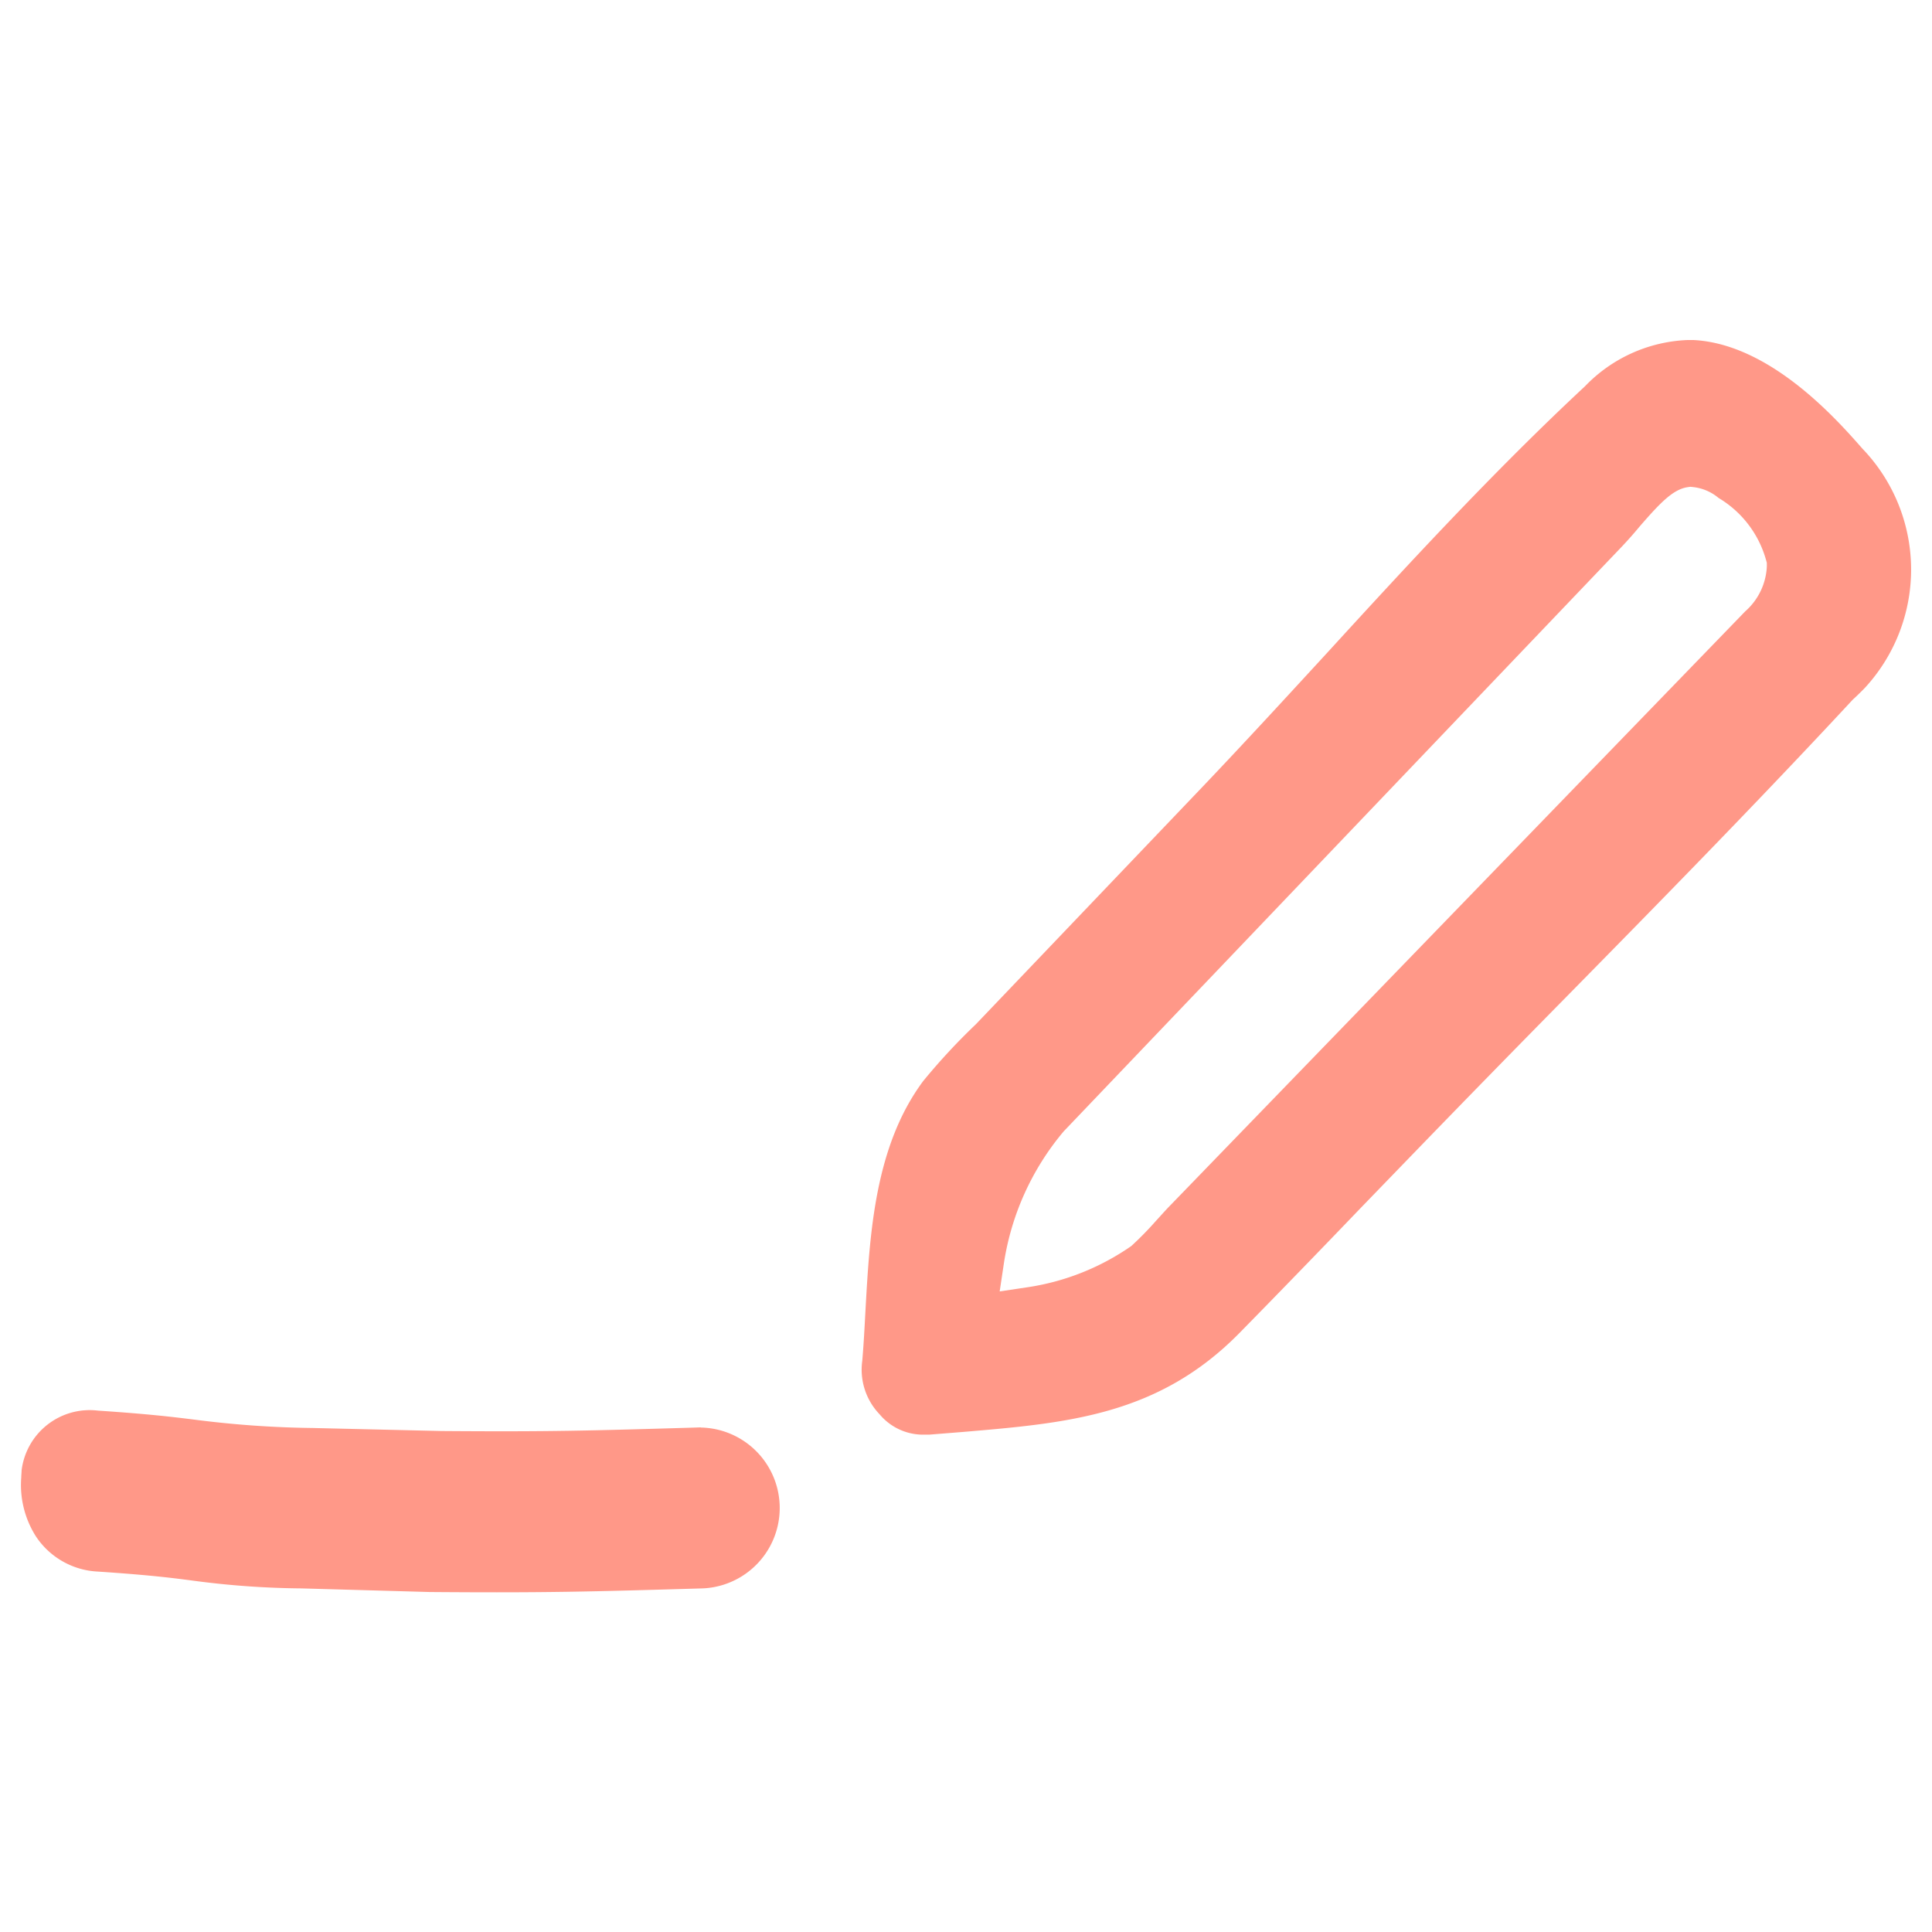 <svg id="그룹_7150" data-name="그룹 7150" xmlns="http://www.w3.org/2000/svg" xmlns:xlink="http://www.w3.org/1999/xlink" width="46" height="46" viewBox="0 0 46 46">
  <defs>
    <clipPath id="clip-path">
      <rect id="사각형_1556" data-name="사각형 1556" width="46" height="46" fill="none"/>
    </clipPath>
  </defs>
  <g id="그룹_6455" data-name="그룹 6455" clip-path="url(#clip-path)">
    <path id="패스_1673" data-name="패스 1673" d="M16.684,33.985l-.208.007c-2.439.071-3.353.1-5.961.08L7.452,34A24.009,24.009,0,0,1,4.623,33.8c-.5-.062-1.065-.132-2.292-.214A1.633,1.633,0,0,0,.514,35.013c0,.048-.008.107-.008.166a2.282,2.282,0,0,0,.348,1.4,1.875,1.875,0,0,0,1.483.84c1.258.084,1.8.155,2.284.219a20.569,20.569,0,0,0,2.557.181l3.048.086c2.763.022,3.79-.007,6.524-.087a1.916,1.916,0,0,0-.066-3.829" fill="#ff9888"/>
    <path id="패스_1674" data-name="패스 1674" d="M44.35,10.69c-.613-.7-2.2-2.5-4.029-2.594-.048,0-.095,0-.143,0a3.58,3.58,0,0,0-2.439,1.1h0c-2.222,2.067-4.393,4.438-6.138,6.345-.97,1.055-1.973,2.146-2.964,3.187l-5.4,5.657a15.053,15.053,0,0,0-1.255,1.353c-1.158,1.557-1.274,3.638-1.376,5.473-.022.412-.043.808-.076,1.191a1.534,1.534,0,0,0,.414,1.273,1.347,1.347,0,0,0,1,.483h.182l.8-.064c2.493-.211,4.651-.393,6.58-2.351q1.452-1.48,2.885-2.975l1.391-1.438Q35.5,25.556,37.23,23.8c2.149-2.186,4.586-4.666,6.879-7.137.124-.114.209-.2.291-.283a4.155,4.155,0,0,0-.05-5.691m-2.282,2.788a1.515,1.515,0,0,1-.514,1.078L27.87,28.693c-.08.081-.156.165-.233.25l-.113.124a7.881,7.881,0,0,1-.588.6,5.82,5.82,0,0,1-2.466.981l-.668.1.1-.668a6.36,6.36,0,0,1,1.425-3.144L38.637,12.992c.165-.177.286-.316.4-.454.486-.559.794-.887,1.147-.939l.063-.009.063.007a1.13,1.13,0,0,1,.608.259,2.5,2.5,0,0,1,1.127,1.464l.022.077Z" fill="#ff9888"/>
  </g>
</svg>
